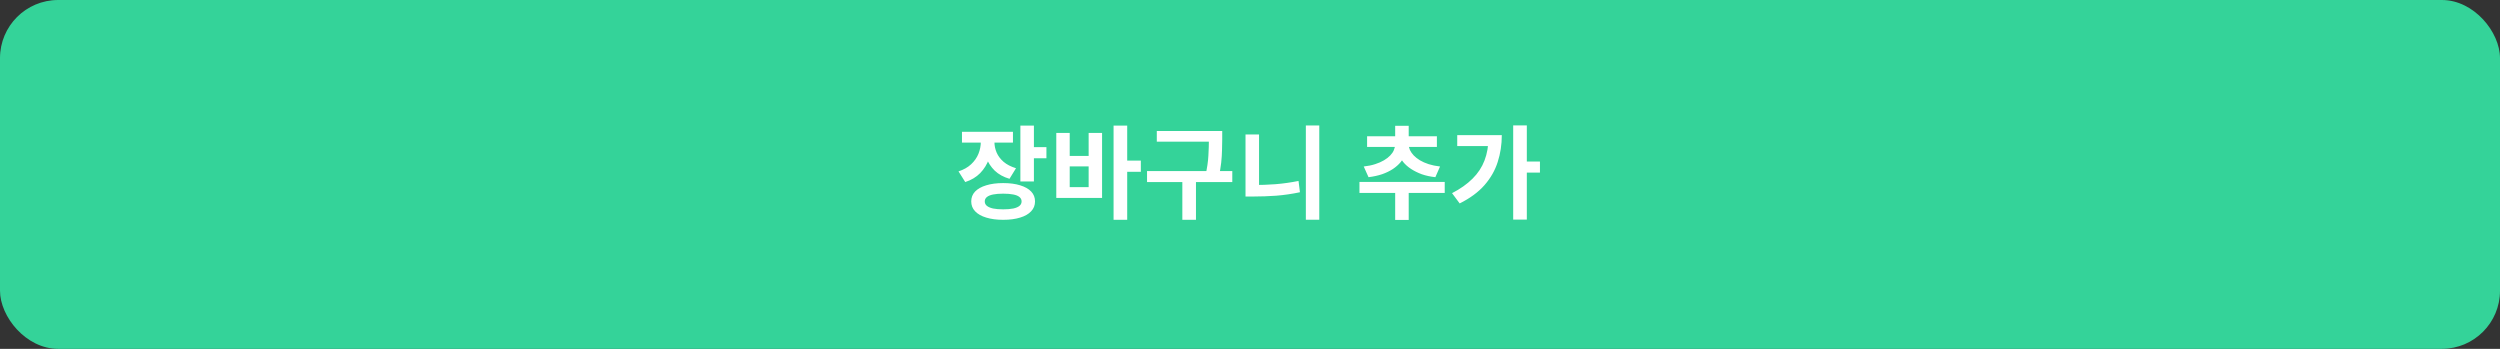 <svg width="344" height="48" viewBox="0 0 344 48" fill="none" xmlns="http://www.w3.org/2000/svg">
<rect x="0" y="0" width="344" height="48" fill="#333333" stroke="none"/>
<rect width="344" height="48" rx="8" fill="#34D399"/>
<path d="M134.958 18.724H136.484V19.536C136.484 20.357 136.349 21.137 136.078 21.874C135.817 22.611 135.415 23.26 134.874 23.82C134.333 24.371 133.647 24.781 132.816 25.052L131.892 23.582C132.601 23.349 133.18 23.022 133.628 22.602C134.085 22.173 134.421 21.692 134.636 21.16C134.851 20.619 134.958 20.077 134.958 19.536V18.724ZM135.336 18.724H136.834V19.536C136.834 20.04 136.937 20.53 137.142 21.006C137.347 21.473 137.665 21.893 138.094 22.266C138.533 22.639 139.102 22.933 139.802 23.148L138.906 24.604C138.085 24.361 137.408 23.988 136.876 23.484C136.353 22.971 135.966 22.378 135.714 21.706C135.462 21.025 135.336 20.301 135.336 19.536V18.724ZM132.368 18.136H139.382V19.62H132.368V18.136ZM140.404 17.282H142.266V24.968H140.404V17.282ZM141.762 20.25H143.988V21.776H141.762V20.25ZM138.038 25.192C138.943 25.192 139.723 25.295 140.376 25.5C141.029 25.696 141.533 25.981 141.888 26.354C142.243 26.727 142.42 27.18 142.42 27.712C142.42 28.244 142.243 28.697 141.888 29.07C141.533 29.453 141.029 29.742 140.376 29.938C139.723 30.143 138.943 30.246 138.038 30.246C137.142 30.246 136.363 30.143 135.7 29.938C135.047 29.742 134.538 29.453 134.174 29.07C133.819 28.697 133.642 28.244 133.642 27.712C133.642 27.18 133.819 26.727 134.174 26.354C134.538 25.981 135.047 25.696 135.7 25.5C136.363 25.295 137.142 25.192 138.038 25.192ZM138.038 26.648C137.487 26.648 137.025 26.685 136.652 26.76C136.279 26.835 135.994 26.951 135.798 27.11C135.602 27.269 135.504 27.469 135.504 27.712C135.504 27.964 135.602 28.169 135.798 28.328C135.994 28.487 136.279 28.608 136.652 28.692C137.025 28.767 137.487 28.804 138.038 28.804C138.589 28.804 139.051 28.767 139.424 28.692C139.807 28.608 140.091 28.487 140.278 28.328C140.474 28.169 140.572 27.964 140.572 27.712C140.572 27.469 140.474 27.269 140.278 27.11C140.091 26.951 139.807 26.835 139.424 26.76C139.051 26.685 138.589 26.648 138.038 26.648ZM153.227 17.282H155.103V30.246H153.227V17.282ZM154.697 22.098H156.979V23.638H154.697V22.098ZM145.345 18.29H147.193V21.454H149.797V18.29H151.645V27.236H145.345V18.29ZM147.193 22.896V25.752H149.797V22.896H147.193ZM159.176 18.024H167.296V19.494H159.176V18.024ZM157.832 23.54H169.564V25.052H157.832V23.54ZM162.69 24.604H164.566V30.246H162.69V24.604ZM166.344 18.024H168.178V19.172C168.178 19.639 168.168 20.133 168.15 20.656C168.14 21.179 168.103 21.753 168.038 22.378C167.972 22.994 167.851 23.685 167.674 24.45L165.854 24.226C166.096 23.153 166.236 22.215 166.274 21.412C166.32 20.6 166.344 19.853 166.344 19.172V18.024ZM179.685 17.268H181.533V30.232H179.685V17.268ZM171.383 18.5H173.245V26.564H171.383V18.5ZM171.383 25.458H172.531C173.483 25.458 174.477 25.421 175.513 25.346C176.549 25.262 177.603 25.113 178.677 24.898L178.873 26.452C177.771 26.685 176.684 26.844 175.611 26.928C174.547 27.003 173.52 27.04 172.531 27.04H171.383V25.458ZM191.976 25.57H193.838V30.26H191.976V25.57ZM187.062 25.038H198.794V26.55H187.062V25.038ZM191.962 19.606H193.6V19.914C193.6 20.343 193.526 20.763 193.376 21.174C193.236 21.575 193.022 21.953 192.732 22.308C192.443 22.653 192.084 22.971 191.654 23.26C191.225 23.54 190.73 23.778 190.17 23.974C189.61 24.161 188.99 24.296 188.308 24.38L187.65 22.91C188.238 22.845 188.761 22.737 189.218 22.588C189.685 22.439 190.091 22.261 190.436 22.056C190.782 21.851 191.066 21.631 191.29 21.398C191.524 21.155 191.692 20.908 191.794 20.656C191.906 20.395 191.962 20.147 191.962 19.914V19.606ZM192.214 19.606H193.838V19.914C193.838 20.138 193.894 20.381 194.006 20.642C194.128 20.894 194.3 21.141 194.524 21.384C194.748 21.617 195.033 21.841 195.378 22.056C195.724 22.261 196.125 22.439 196.582 22.588C197.049 22.737 197.572 22.845 198.15 22.91L197.506 24.38C196.816 24.305 196.19 24.17 195.63 23.974C195.08 23.769 194.59 23.526 194.16 23.246C193.731 22.966 193.372 22.649 193.082 22.294C192.793 21.93 192.574 21.547 192.424 21.146C192.284 20.745 192.214 20.334 192.214 19.914V19.606ZM188.112 18.752H197.716V20.222H188.112V18.752ZM191.976 17.31H193.838V19.256H191.976V17.31ZM208.215 17.254H210.091V30.218H208.215V17.254ZM209.615 22.224H211.897V23.75H209.615V22.224ZM204.813 18.598H206.647C206.647 19.895 206.461 21.123 206.087 22.28C205.723 23.437 205.117 24.501 204.267 25.472C203.427 26.433 202.289 27.273 200.851 27.992L199.801 26.578C200.94 25.99 201.878 25.327 202.615 24.59C203.362 23.853 203.913 23.017 204.267 22.084C204.631 21.141 204.813 20.091 204.813 18.934V18.598ZM200.515 18.598H205.779V20.096H200.515V18.598Z" fill="white"/>
</svg>
